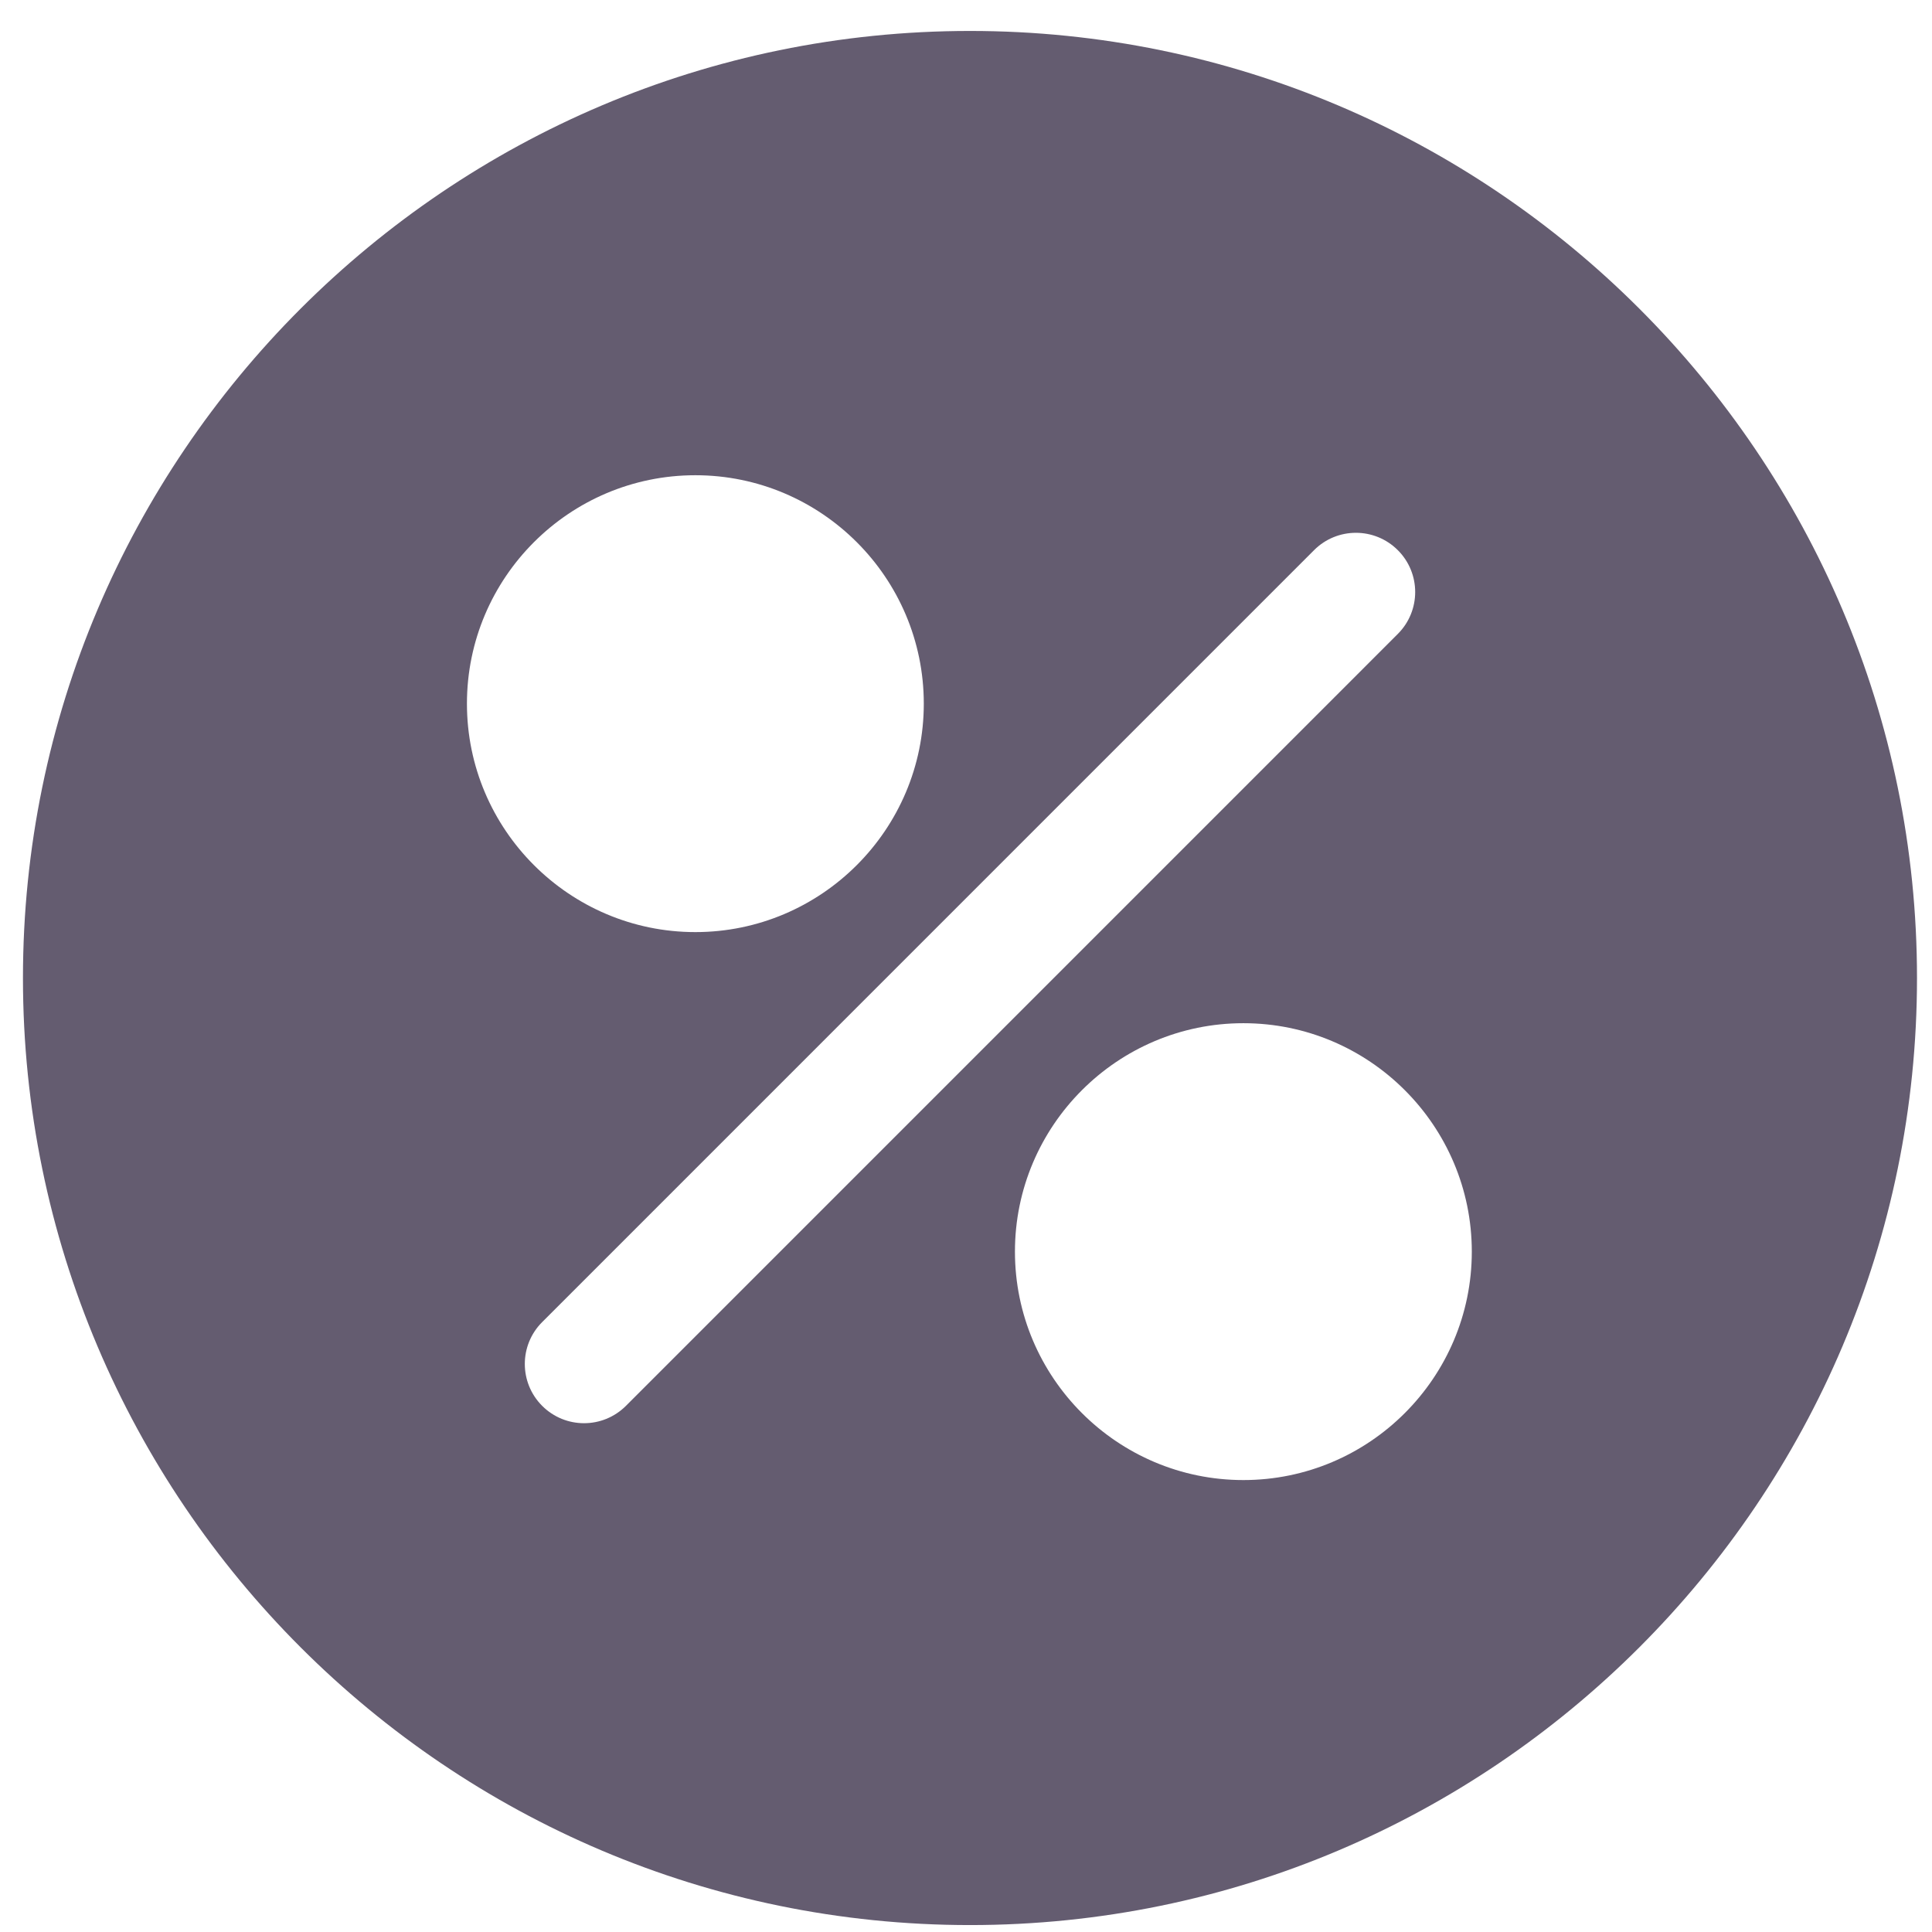 <svg width="51" height="51" viewBox="0 0 51 51" fill="none" xmlns="http://www.w3.org/2000/svg">
<path d="M25.606 0.817C11.821 0.817 0.606 12.031 0.606 25.817C0.606 39.602 11.821 50.817 25.606 50.817C39.39 50.817 50.604 39.602 50.604 25.817C50.604 12.031 39.39 0.817 25.606 0.817ZM18.356 12.545C21.68 12.545 24.386 15.249 24.386 18.575C24.386 21.899 21.68 24.605 18.356 24.605C15.031 24.605 12.326 21.899 12.326 18.575C12.326 15.249 15.031 12.545 18.356 12.545ZM16.523 37.111C16.218 37.416 15.817 37.569 15.417 37.569C15.017 37.569 14.617 37.416 14.312 37.111C13.701 36.5 13.701 35.51 14.312 34.9L34.688 14.523C35.298 13.912 36.288 13.912 36.899 14.523C37.51 15.133 37.51 16.124 36.899 16.734L16.523 37.111ZM32.822 39.07C29.497 39.07 26.792 36.365 26.792 33.04C26.792 29.715 29.497 27.01 32.822 27.01C36.147 27.01 38.852 29.715 38.852 33.04C38.852 36.365 36.147 39.07 32.822 39.07Z" fill="#645C70"/>
</svg>
